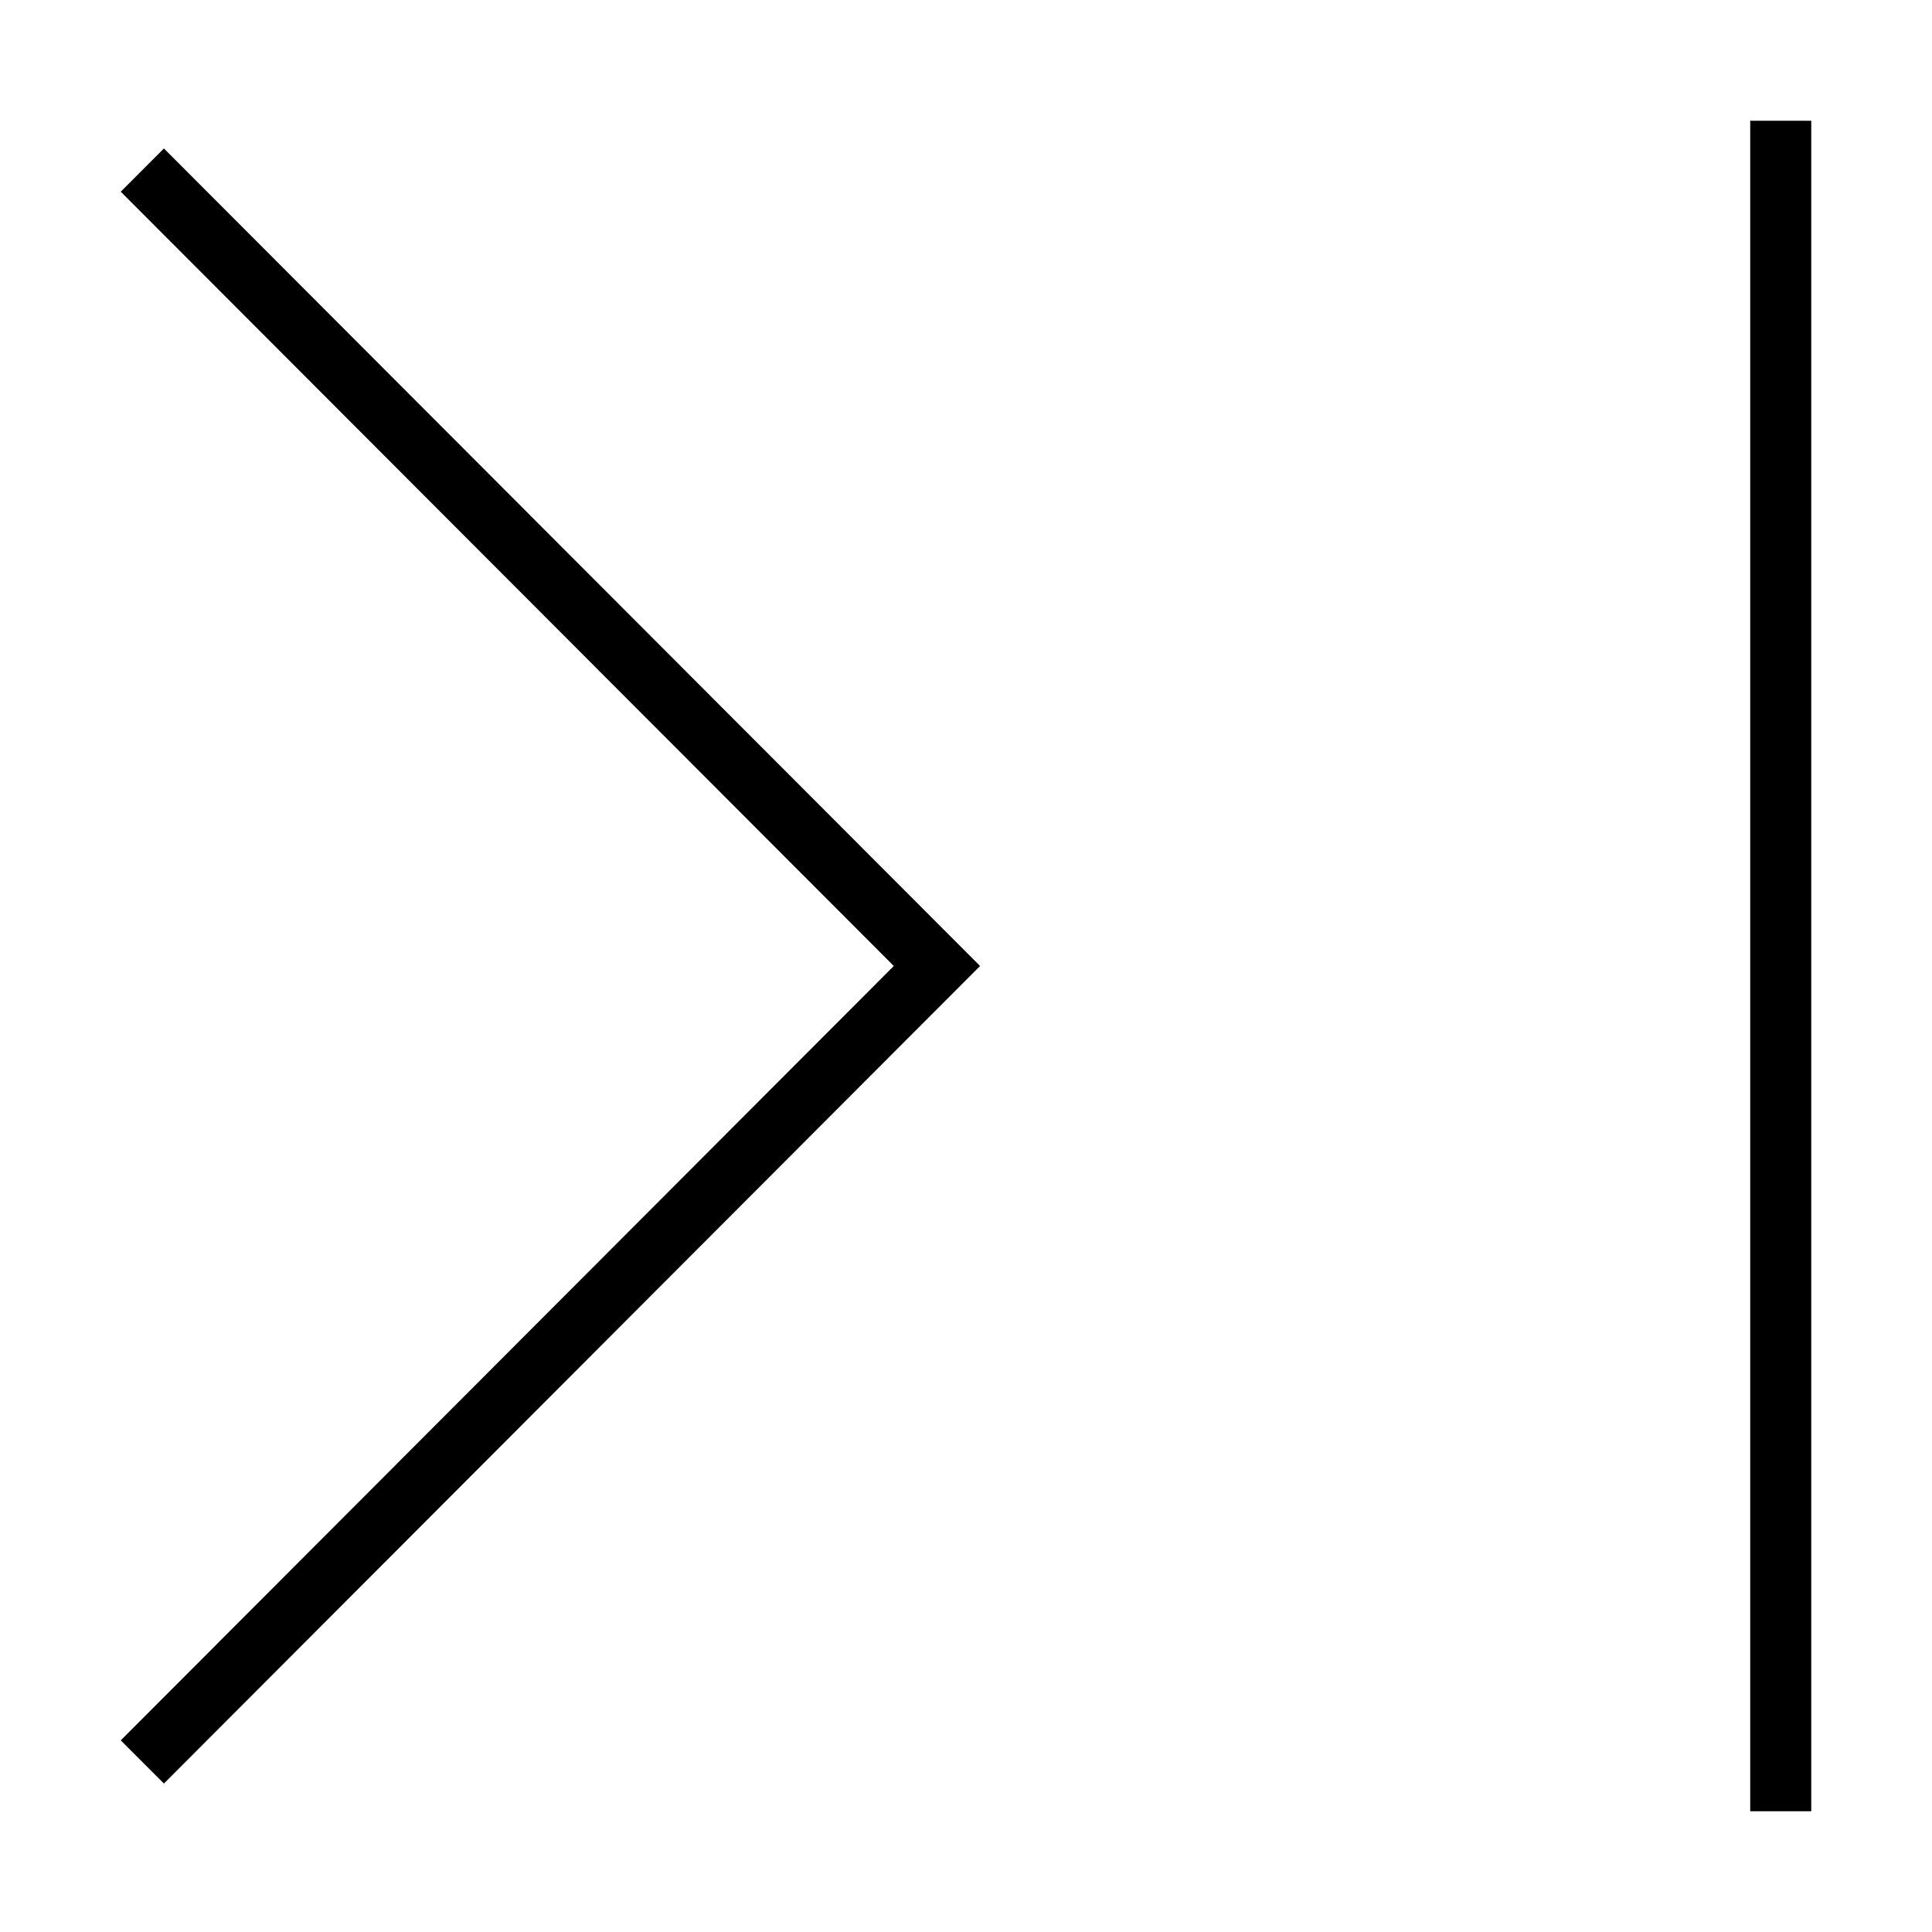 <svg width="32" height="32" viewBox="0 0 32 32" fill="none" xmlns="http://www.w3.org/2000/svg">
<path fill-rule="evenodd" clip-rule="evenodd" d="M30 2V30H28.989V2H30Z" fill="black"/>
<path fill-rule="evenodd" clip-rule="evenodd" d="M14.804 16L2 3.175L2.715 2.459L16.233 16L2.715 29.541L2 28.826L14.804 16Z" fill="black"/>
</svg>
